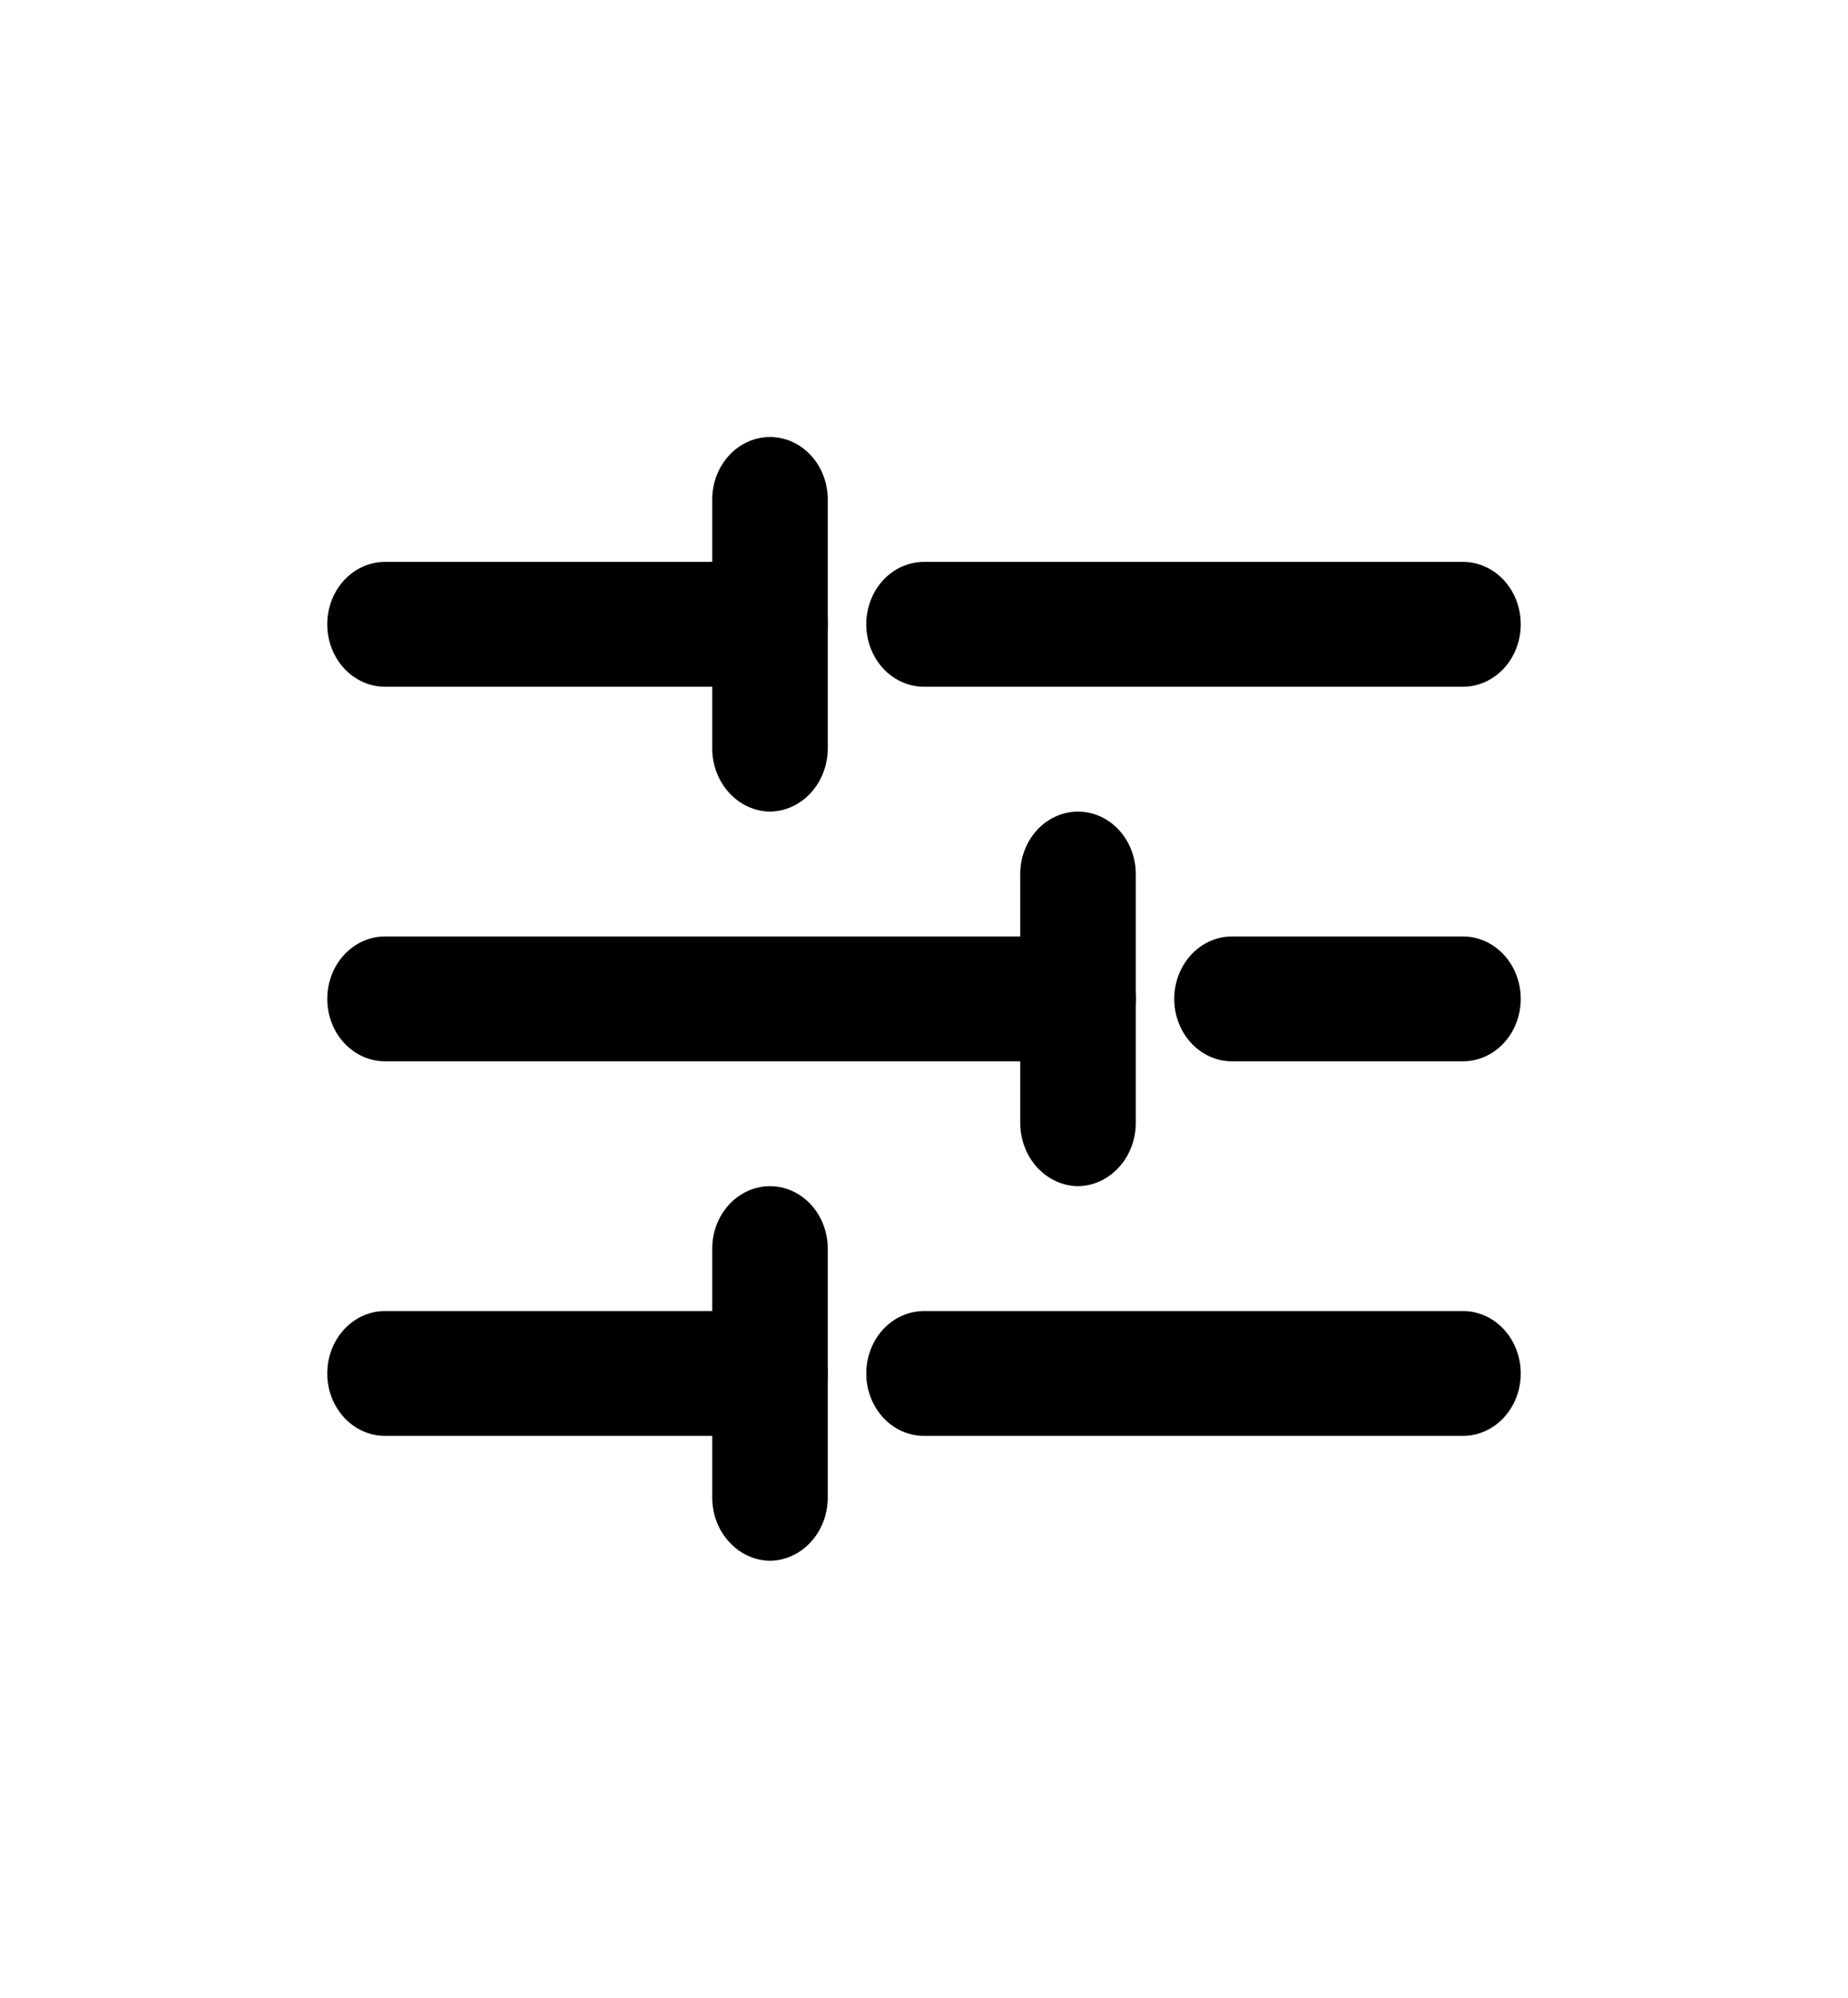 <svg width="37" height="40" viewBox="0 0 37 40" fill="none" xmlns="http://www.w3.org/2000/svg">
<path d="M29.292 13.75H18.5C18.193 13.75 17.899 13.618 17.682 13.384C17.466 13.149 17.344 12.832 17.344 12.5C17.344 12.168 17.466 11.851 17.682 11.616C17.899 11.382 18.193 11.25 18.5 11.25H29.292C29.598 11.25 29.892 11.382 30.109 11.616C30.326 11.851 30.448 12.168 30.448 12.5C30.448 12.832 30.326 13.149 30.109 13.384C29.892 13.618 29.598 13.75 29.292 13.75ZM15.417 13.75H7.708C7.402 13.75 7.108 13.618 6.891 13.384C6.674 13.149 6.552 12.832 6.552 12.5C6.552 12.168 6.674 11.851 6.891 11.616C7.108 11.382 7.402 11.25 7.708 11.25H15.417C15.723 11.25 16.017 11.382 16.234 11.616C16.451 11.851 16.573 12.168 16.573 12.5C16.573 12.832 16.451 13.149 16.234 13.384C16.017 13.618 15.723 13.75 15.417 13.75Z" fill="black"/>
<path d="M15.417 16.25C15.111 16.246 14.819 16.113 14.604 15.879C14.387 15.646 14.264 15.33 14.26 15V10C14.26 9.668 14.382 9.351 14.599 9.116C14.816 8.882 15.11 8.75 15.417 8.75C15.723 8.75 16.017 8.882 16.234 9.116C16.451 9.351 16.573 9.668 16.573 10V15C16.569 15.33 16.446 15.646 16.23 15.879C16.014 16.113 15.722 16.246 15.417 16.25ZM29.292 28.75H18.5C18.193 28.75 17.899 28.618 17.682 28.384C17.466 28.149 17.344 27.831 17.344 27.5C17.344 27.169 17.466 26.851 17.682 26.616C17.899 26.382 18.193 26.25 18.5 26.25H29.292C29.598 26.25 29.892 26.382 30.109 26.616C30.326 26.851 30.448 27.169 30.448 27.5C30.448 27.831 30.326 28.149 30.109 28.384C29.892 28.618 29.598 28.75 29.292 28.75ZM15.417 28.75H7.708C7.402 28.75 7.108 28.618 6.891 28.384C6.674 28.149 6.552 27.831 6.552 27.5C6.552 27.169 6.674 26.851 6.891 26.616C7.108 26.382 7.402 26.25 7.708 26.25H15.417C15.723 26.25 16.017 26.382 16.234 26.616C16.451 26.851 16.573 27.169 16.573 27.5C16.573 27.831 16.451 28.149 16.234 28.384C16.017 28.618 15.723 28.75 15.417 28.75Z" fill="black"/>
<path d="M15.417 31.25C15.111 31.246 14.819 31.113 14.604 30.879C14.387 30.646 14.264 30.33 14.26 30V25C14.26 24.669 14.382 24.351 14.599 24.116C14.816 23.882 15.11 23.75 15.417 23.75C15.723 23.75 16.017 23.882 16.234 24.116C16.451 24.351 16.573 24.669 16.573 25V30C16.569 30.33 16.446 30.646 16.23 30.879C16.014 31.113 15.722 31.246 15.417 31.25ZM29.292 21.25H24.667C24.36 21.25 24.066 21.118 23.849 20.884C23.632 20.649 23.51 20.331 23.51 20C23.51 19.669 23.632 19.351 23.849 19.116C24.066 18.882 24.36 18.75 24.667 18.75H29.292C29.598 18.75 29.892 18.882 30.109 19.116C30.326 19.351 30.448 19.669 30.448 20C30.448 20.331 30.326 20.649 30.109 20.884C29.892 21.118 29.598 21.25 29.292 21.25ZM21.583 21.25H7.708C7.402 21.25 7.108 21.118 6.891 20.884C6.674 20.649 6.552 20.331 6.552 20C6.552 19.669 6.674 19.351 6.891 19.116C7.108 18.882 7.402 18.75 7.708 18.75H21.583C21.89 18.75 22.184 18.882 22.401 19.116C22.618 19.351 22.74 19.669 22.74 20C22.74 20.331 22.618 20.649 22.401 20.884C22.184 21.118 21.89 21.25 21.583 21.25Z" fill="black"/>
<path d="M21.583 23.75C21.278 23.746 20.986 23.613 20.77 23.379C20.554 23.146 20.431 22.83 20.427 22.5V17.5C20.427 17.169 20.549 16.851 20.766 16.616C20.983 16.382 21.277 16.25 21.583 16.25C21.89 16.25 22.184 16.382 22.401 16.616C22.618 16.851 22.74 17.169 22.74 17.5V22.5C22.736 22.83 22.613 23.146 22.396 23.379C22.18 23.613 21.889 23.746 21.583 23.75Z" fill="black"/>
</svg>
